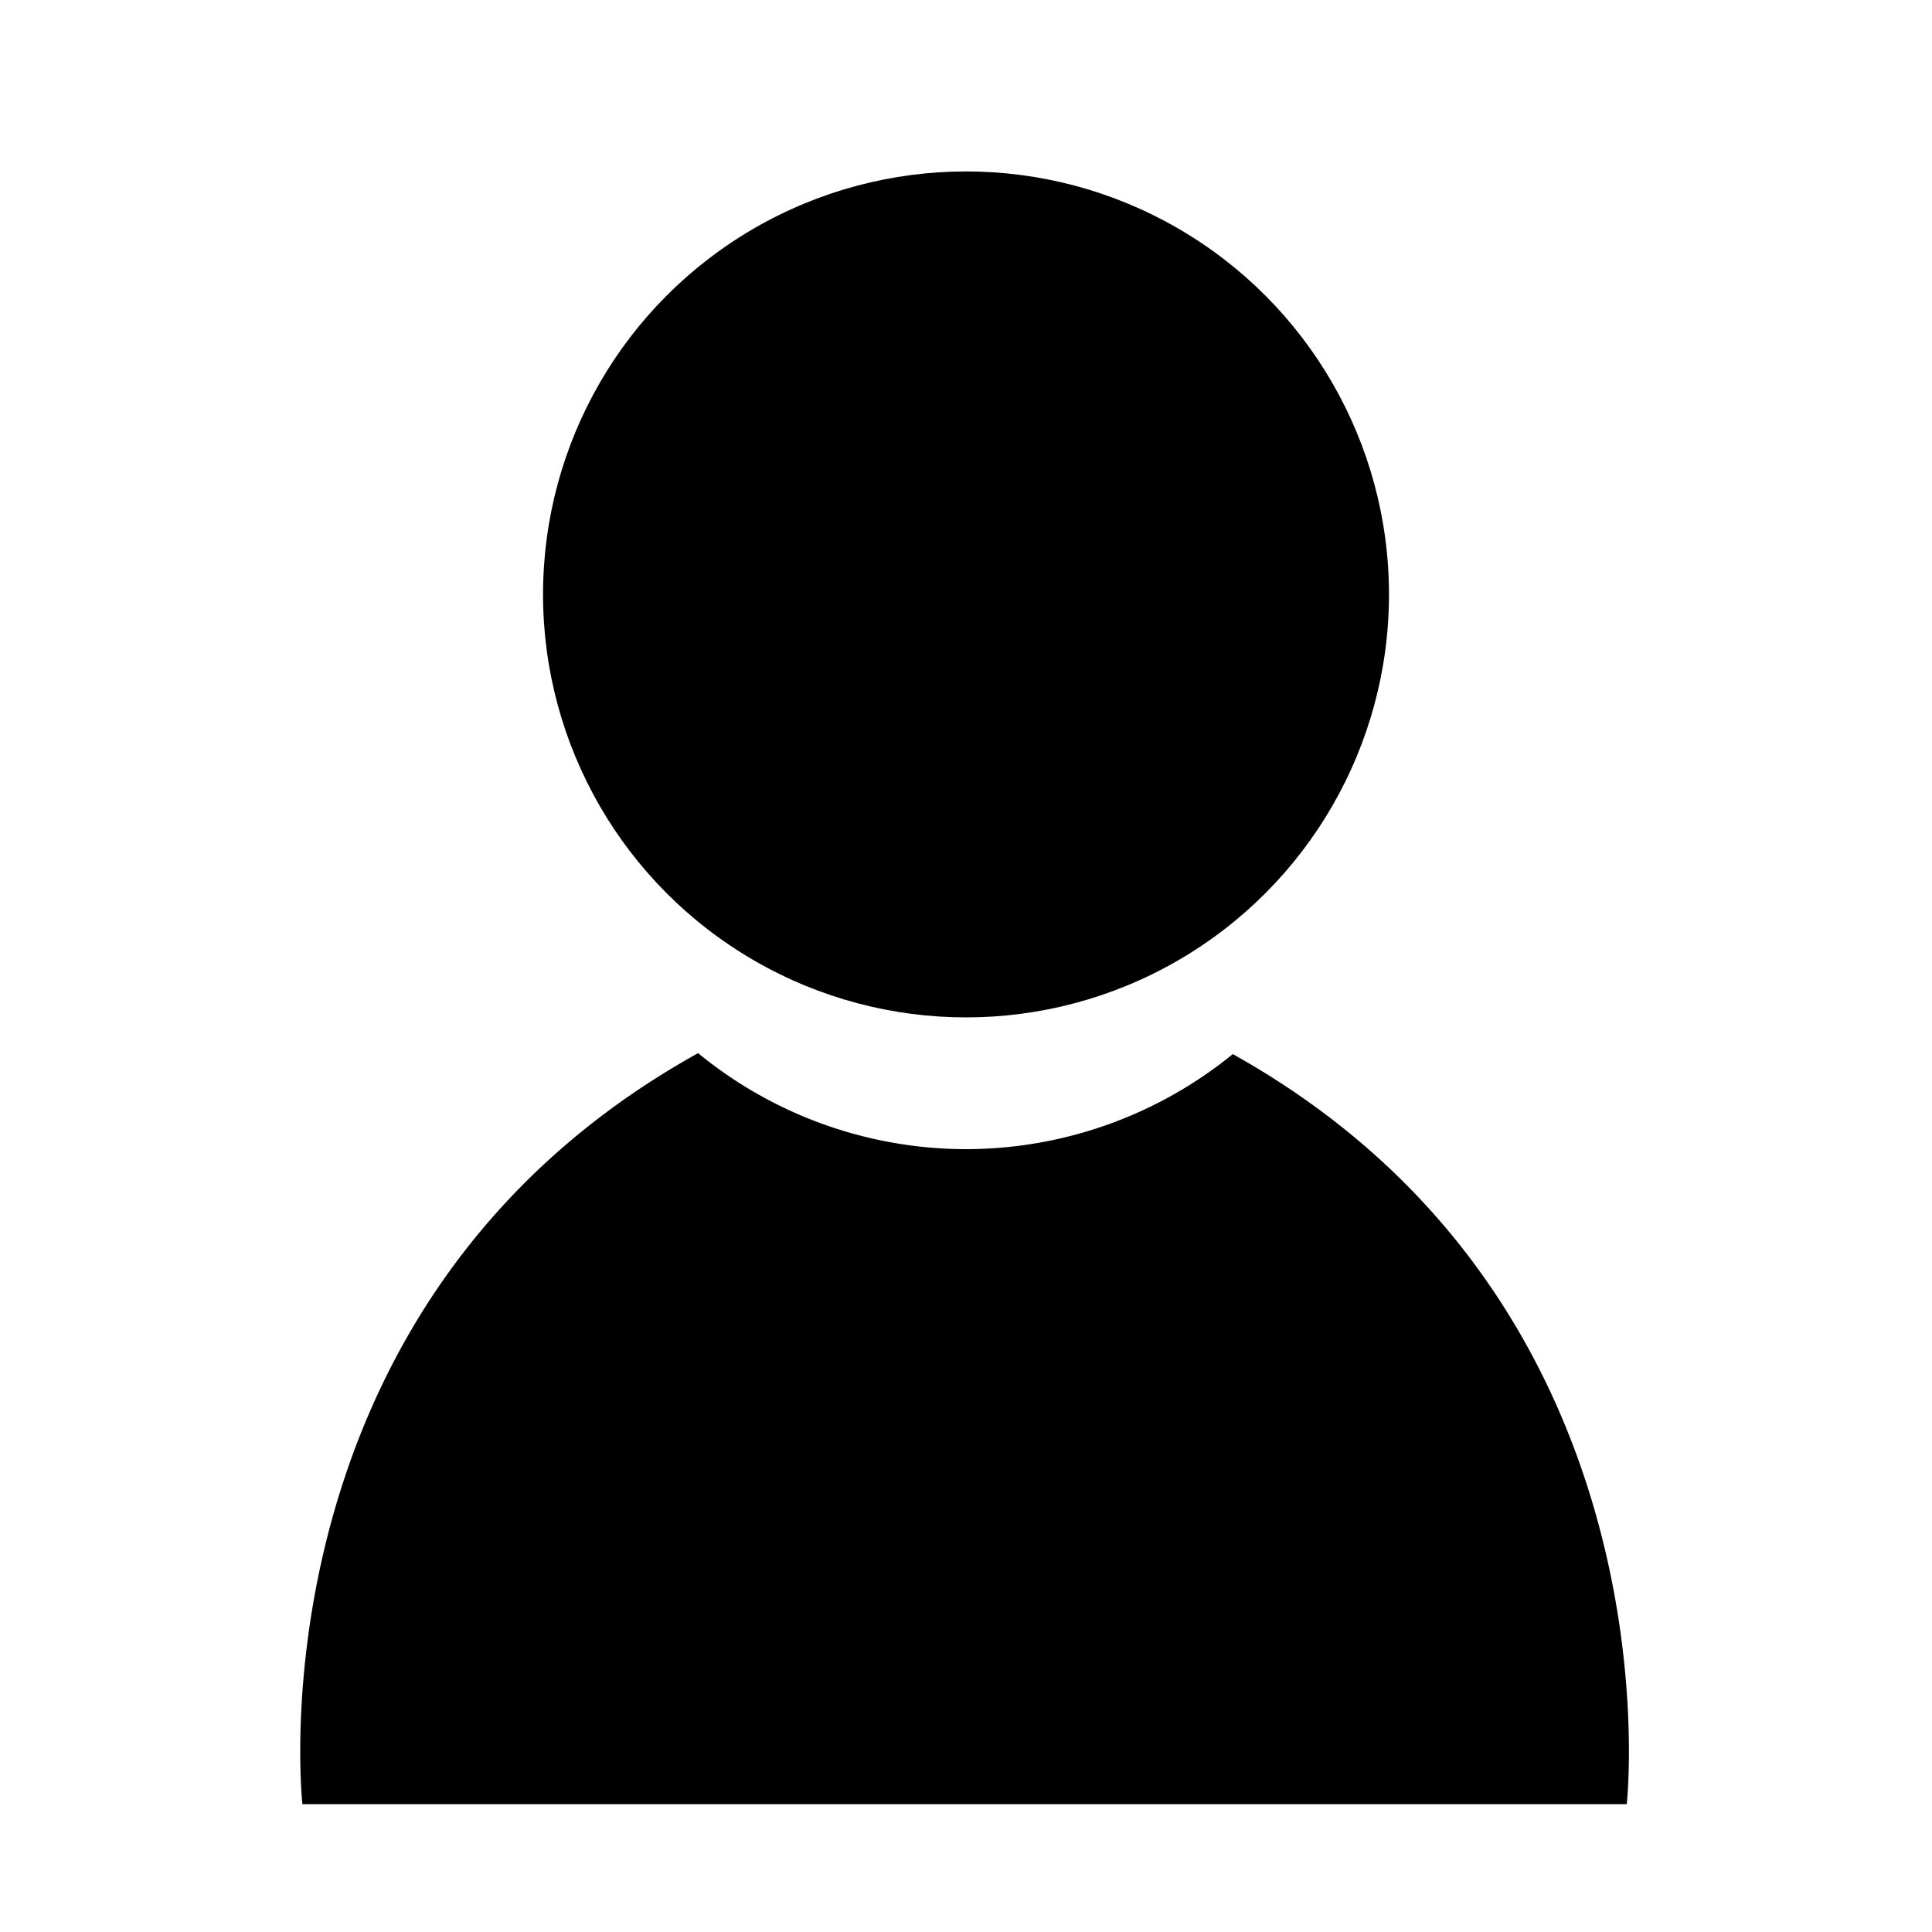 <?xml version="1.0" encoding="UTF-8" standalone="no"?>
<!-- Created with Inkscape (http://www.inkscape.org/) -->

<svg
   xmlns:dc="http://purl.org/dc/elements/1.1/"
   xmlns:cc="http://creativecommons.org/ns#"
   xmlns:rdf="http://www.w3.org/1999/02/22-rdf-syntax-ns#"
   xmlns:svg="http://www.w3.org/2000/svg"
   xmlns="http://www.w3.org/2000/svg"
   xmlns:sodipodi="http://sodipodi.sourceforge.net/DTD/sodipodi-0.dtd"
   xmlns:inkscape="http://www.inkscape.org/namespaces/inkscape"
   width="366"
   height="366"
   viewBox="0 0 96.837 96.838"
   version="1.1"
   id="svg6224"
   inkscape:version="0.92.3 (2405546, 2018-03-11)"
   sodipodi:docname="user.svg"
   inkscape:export-filename="C:\Users\Adrianna\Documents\Personal Documents\Projects\Web Projects\callmycongress_project\_callmycongress\static\img\user.png"
   inkscape:export-xdpi="96"
   inkscape:export-ydpi="96">
  <defs
     id="defs6218" />
  <sodipodi:namedview
     id="base"
     pagecolor="#ffffff"
     bordercolor="#666666"
     borderopacity="1.0"
     inkscape:pageopacity="0.0"
     inkscape:pageshadow="2"
     inkscape:zoom="0.70710678"
     inkscape:cx="248.98903"
     inkscape:cy="71.897786"
     inkscape:document-units="mm"
     inkscape:current-layer="layer1"
     showgrid="false"
     units="px"
     width="800px"
     inkscape:window-width="1920"
     inkscape:window-height="1017"
     inkscape:window-x="1592"
     inkscape:window-y="-8"
     inkscape:window-maximized="1"
     showguides="true"
     inkscape:guide-bbox="true" />
  <g
     inkscape:label="Layer 1"
     inkscape:groupmode="layer"
     id="layer1"
     transform="translate(0,-200.162)">
    <circle
       style="opacity:1;fill:#000000;fill-opacity:1;stroke:none;stroke-width:0.794;stroke-linecap:square;stroke-linejoin:round;stroke-miterlimit:4;stroke-dasharray:none;stroke-dashoffset:0;stroke-opacity:1;paint-order:fill markers stroke"
       id="path1971"
       cx="48.419"
       cy="229.956"
       r="21.201" />
    <path
       style="opacity:1;fill:#000000;fill-opacity:1;stroke:none;stroke-width:0.794;stroke-linecap:square;stroke-linejoin:round;stroke-miterlimit:4;stroke-dasharray:none;stroke-dashoffset:0;stroke-opacity:1;paint-order:fill markers stroke"
       d="m 34.99,252.949 c -22.613,12.557 -19.833,37.643 -19.833,37.643 h 33.173 0.034 33.174 c 0,0 2.773,-25.022 -19.746,-37.595 a 21.201,21.201 0 0 1 -13.373,4.764 21.201,21.201 0 0 1 -13.429,-4.812 z"
       id="path1980"
       inkscape:connector-curvature="0" />
  </g>
</svg>

